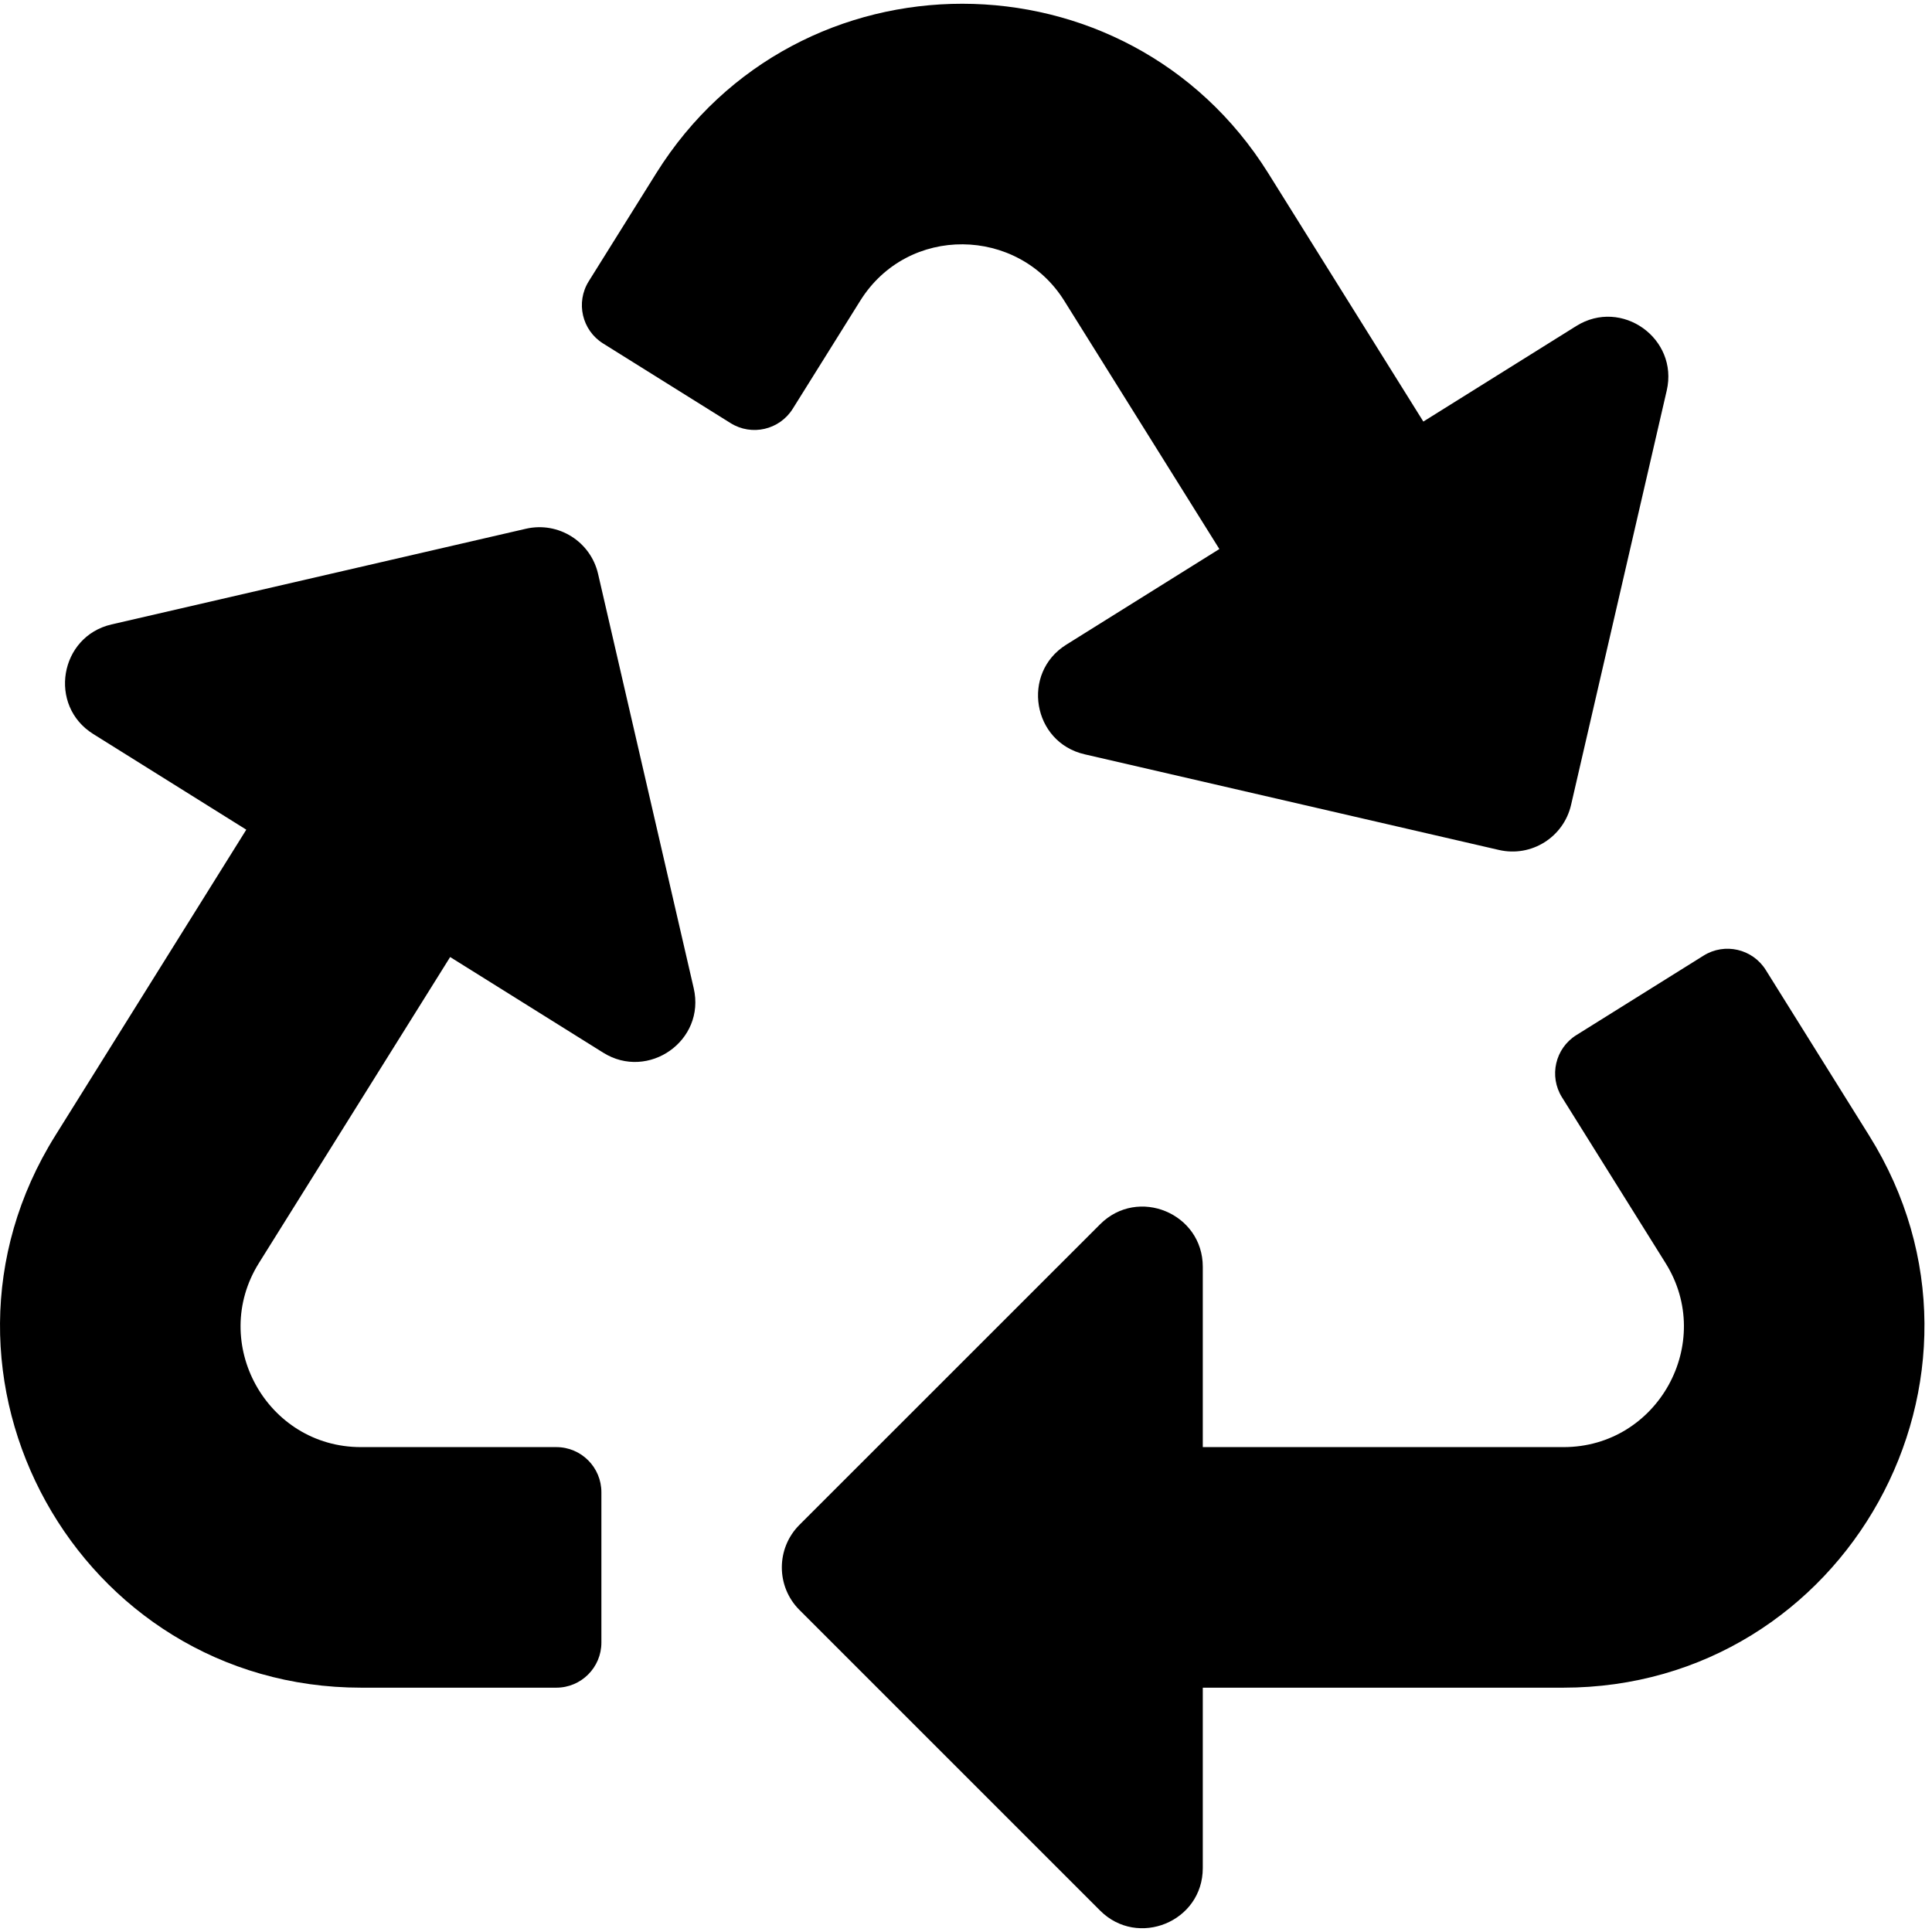 ﻿<?xml version="1.0" encoding="utf-8"?>
<svg version="1.1" xmlns:xlink="http://www.w3.org/1999/xlink" width="50px" height="50px" xmlns="http://www.w3.org/2000/svg">
  <defs>
    <pattern id="BGPattern" patternUnits="userSpaceOnUse" alignment="0 0" imageRepeat="None" />
    <mask fill="white" id="Clip1893">
      <path d="M 15.478 14.851  L 17.953 25.574  C 18.268 26.936  16.774 27.971  15.612 27.244  L 11.65 24.768  L 6.701 32.687  C 5.409 34.754  6.903 37.451  9.34 37.451  L 14.397 37.451  C 15.042 37.451  15.564 37.974  15.564 38.619  L 15.564 42.51  C 15.564 43.154  15.042 43.677  14.397 43.677  L 9.35 43.677  C 2.021 43.677  -2.45 35.598  1.431 29.389  L 6.374 21.472  L 2.413 18.996  C 1.238 18.262  1.541 16.471  2.887 16.16  L 13.611 13.684  C 14.449 13.491  15.284 14.013  15.478 14.851  Z M 22.263 7.783  C 23.5 5.804  26.346 5.869  27.541 7.781  L 31.557 14.209  L 27.594 16.685  C 26.422 17.417  26.719 19.21  28.069 19.521  L 38.793 21.997  C 39.636 22.191  40.467 21.663  40.659 20.831  L 43.135 10.107  C 43.446 8.761  41.968 7.703  40.794 8.437  L 36.836 10.91  L 32.822 4.482  C 29.172 -1.358  20.642 -1.371  16.984 4.482  L 15.236 7.28  C 14.895 7.827  15.061 8.547  15.608 8.889  L 18.907 10.95  C 19.454 11.292  20.174 11.126  20.516 10.579  L 22.263 7.783  Z M 40.455 43.677  C 47.778 43.677  52.258 35.603  48.374 29.389  L 45.698 25.103  C 45.356 24.556  44.636 24.389  44.089 24.731  L 40.795 26.789  C 40.248 27.131  40.082 27.851  40.424 28.398  L 43.105 32.689  C 44.395 34.752  42.905 37.451  40.465 37.451  L 31.128 37.451  L 31.128 32.784  C 31.128 31.401  29.451 30.704  28.471 31.684  L 20.689 39.464  C 20.082 40.072  20.082 41.057  20.689 41.665  L 28.471 49.446  C 29.444 50.419  31.128 49.737  31.128 48.345  L 31.128 43.677  L 40.455 43.677  Z " fill-rule="evenodd" />
    </mask>
  </defs>
  <g>
    <path d="M 15.478 14.851  L 17.953 25.574  C 18.268 26.936  16.774 27.971  15.612 27.244  L 11.65 24.768  L 6.701 32.687  C 5.409 34.754  6.903 37.451  9.34 37.451  L 14.397 37.451  C 15.042 37.451  15.564 37.974  15.564 38.619  L 15.564 42.51  C 15.564 43.154  15.042 43.677  14.397 43.677  L 9.35 43.677  C 2.021 43.677  -2.45 35.598  1.431 29.389  L 6.374 21.472  L 2.413 18.996  C 1.238 18.262  1.541 16.471  2.887 16.16  L 13.611 13.684  C 14.449 13.491  15.284 14.013  15.478 14.851  Z M 22.263 7.783  C 23.5 5.804  26.346 5.869  27.541 7.781  L 31.557 14.209  L 27.594 16.685  C 26.422 17.417  26.719 19.21  28.069 19.521  L 38.793 21.997  C 39.636 22.191  40.467 21.663  40.659 20.831  L 43.135 10.107  C 43.446 8.761  41.968 7.703  40.794 8.437  L 36.836 10.91  L 32.822 4.482  C 29.172 -1.358  20.642 -1.371  16.984 4.482  L 15.236 7.28  C 14.895 7.827  15.061 8.547  15.608 8.889  L 18.907 10.95  C 19.454 11.292  20.174 11.126  20.516 10.579  L 22.263 7.783  Z M 40.455 43.677  C 47.778 43.677  52.258 35.603  48.374 29.389  L 45.698 25.103  C 45.356 24.556  44.636 24.389  44.089 24.731  L 40.795 26.789  C 40.248 27.131  40.082 27.851  40.424 28.398  L 43.105 32.689  C 44.395 34.752  42.905 37.451  40.465 37.451  L 31.128 37.451  L 31.128 32.784  C 31.128 31.401  29.451 30.704  28.471 31.684  L 20.689 39.464  C 20.082 40.072  20.082 41.057  20.689 41.665  L 28.471 49.446  C 29.444 50.419  31.128 49.737  31.128 48.345  L 31.128 43.677  L 40.455 43.677  Z " fill-rule="nonzero" fill="rgba(0, 0, 0, 1)" stroke="none" class="fill" />
    <path d="M 15.478 14.851  L 17.953 25.574  C 18.268 26.936  16.774 27.971  15.612 27.244  L 11.65 24.768  L 6.701 32.687  C 5.409 34.754  6.903 37.451  9.34 37.451  L 14.397 37.451  C 15.042 37.451  15.564 37.974  15.564 38.619  L 15.564 42.51  C 15.564 43.154  15.042 43.677  14.397 43.677  L 9.35 43.677  C 2.021 43.677  -2.45 35.598  1.431 29.389  L 6.374 21.472  L 2.413 18.996  C 1.238 18.262  1.541 16.471  2.887 16.16  L 13.611 13.684  C 14.449 13.491  15.284 14.013  15.478 14.851  Z " stroke-width="0" stroke-dasharray="0" stroke="rgba(255, 255, 255, 0)" fill="none" class="stroke" mask="url(#Clip1893)" />
    <path d="M 22.263 7.783  C 23.5 5.804  26.346 5.869  27.541 7.781  L 31.557 14.209  L 27.594 16.685  C 26.422 17.417  26.719 19.21  28.069 19.521  L 38.793 21.997  C 39.636 22.191  40.467 21.663  40.659 20.831  L 43.135 10.107  C 43.446 8.761  41.968 7.703  40.794 8.437  L 36.836 10.91  L 32.822 4.482  C 29.172 -1.358  20.642 -1.371  16.984 4.482  L 15.236 7.28  C 14.895 7.827  15.061 8.547  15.608 8.889  L 18.907 10.95  C 19.454 11.292  20.174 11.126  20.516 10.579  L 22.263 7.783  Z " stroke-width="0" stroke-dasharray="0" stroke="rgba(255, 255, 255, 0)" fill="none" class="stroke" mask="url(#Clip1893)" />
    <path d="M 40.455 43.677  C 47.778 43.677  52.258 35.603  48.374 29.389  L 45.698 25.103  C 45.356 24.556  44.636 24.389  44.089 24.731  L 40.795 26.789  C 40.248 27.131  40.082 27.851  40.424 28.398  L 43.105 32.689  C 44.395 34.752  42.905 37.451  40.465 37.451  L 31.128 37.451  L 31.128 32.784  C 31.128 31.401  29.451 30.704  28.471 31.684  L 20.689 39.464  C 20.082 40.072  20.082 41.057  20.689 41.665  L 28.471 49.446  C 29.444 50.419  31.128 49.737  31.128 48.345  L 31.128 43.677  L 40.455 43.677  Z " stroke-width="0" stroke-dasharray="0" stroke="rgba(255, 255, 255, 0)" fill="none" class="stroke" mask="url(#Clip1893)" />
  </g>
</svg>